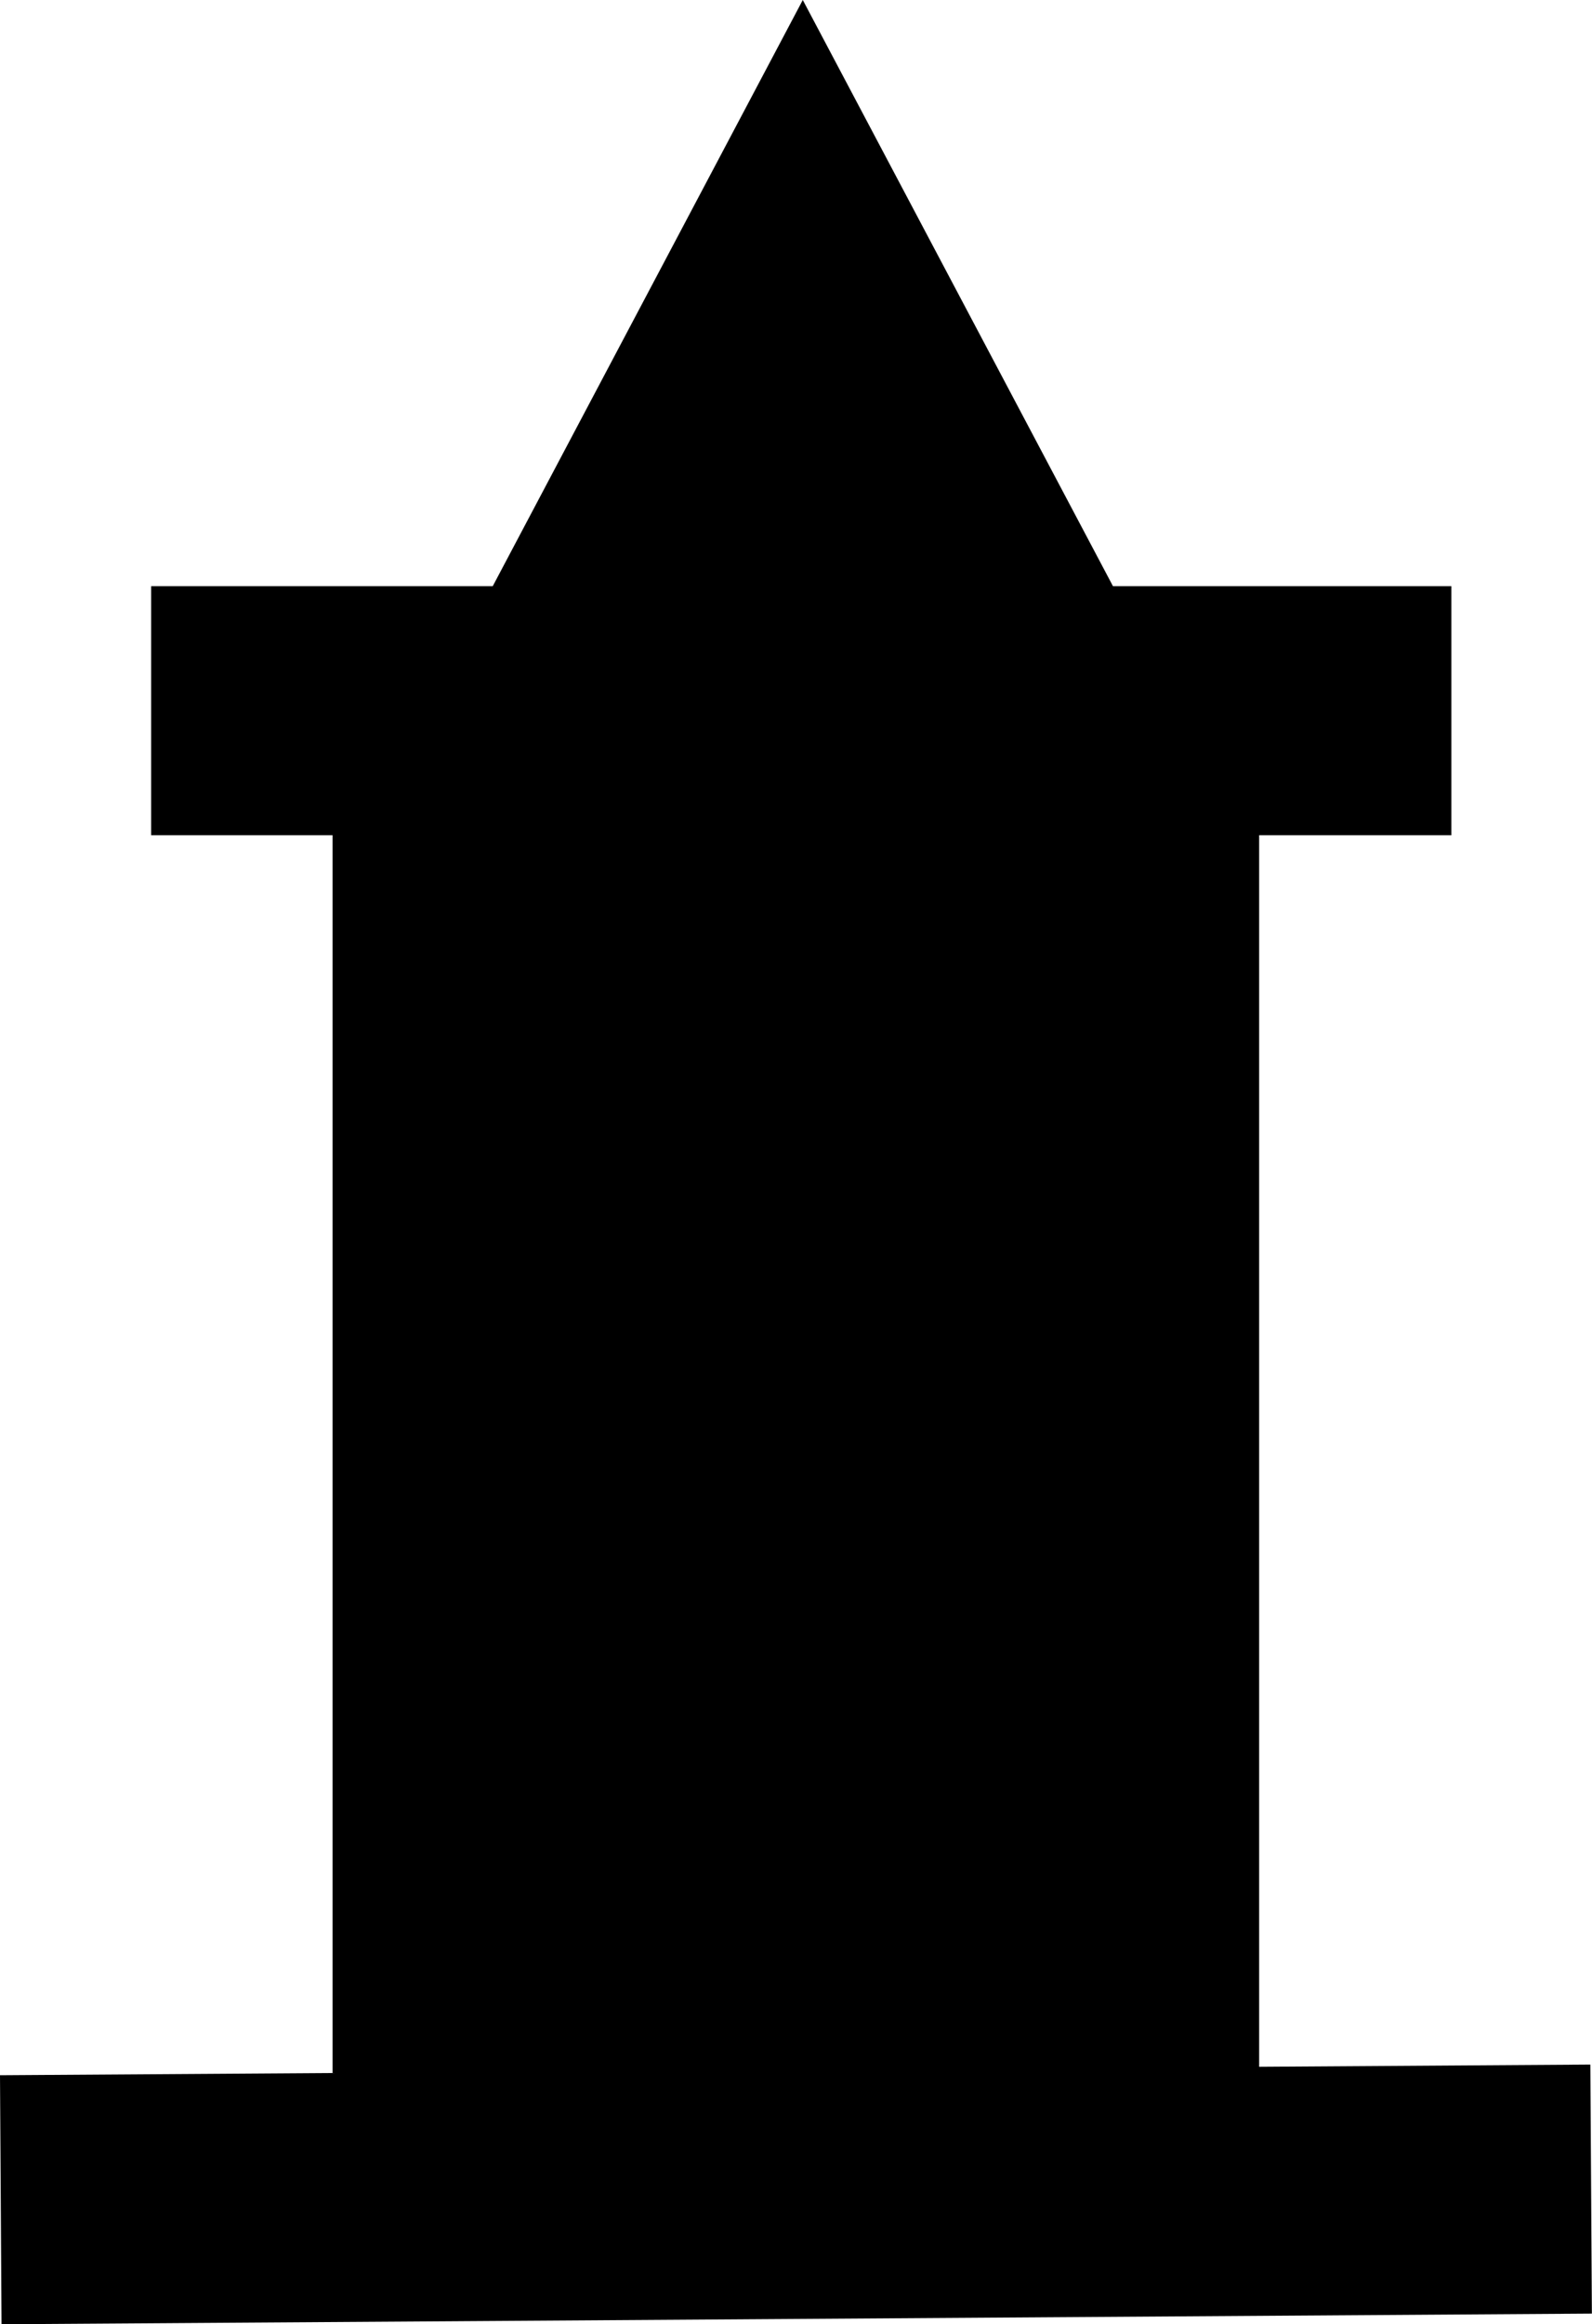 <svg width="115.119" height="168" viewBox="0 0 115.119 168" fill="none" xmlns="http://www.w3.org/2000/svg" xmlns:xlink="http://www.w3.org/1999/xlink">
	<desc>
			Created with Pixso.
	</desc>
	<defs/>
	<path id="矢量 1" d="M35.63 42.37L58.05 0L80.48 42.37L104.95 42.37L104.95 60.37L91.05 60.37L91.05 149.39L115 149.23L115.11 167.23L0.11 168L0 150L24.05 149.84L24.05 60.37L10.93 60.37L10.93 42.37L35.63 42.37Z" fill="#000000" fill-opacity="1" fill-rule="evenodd"/>
</svg>
